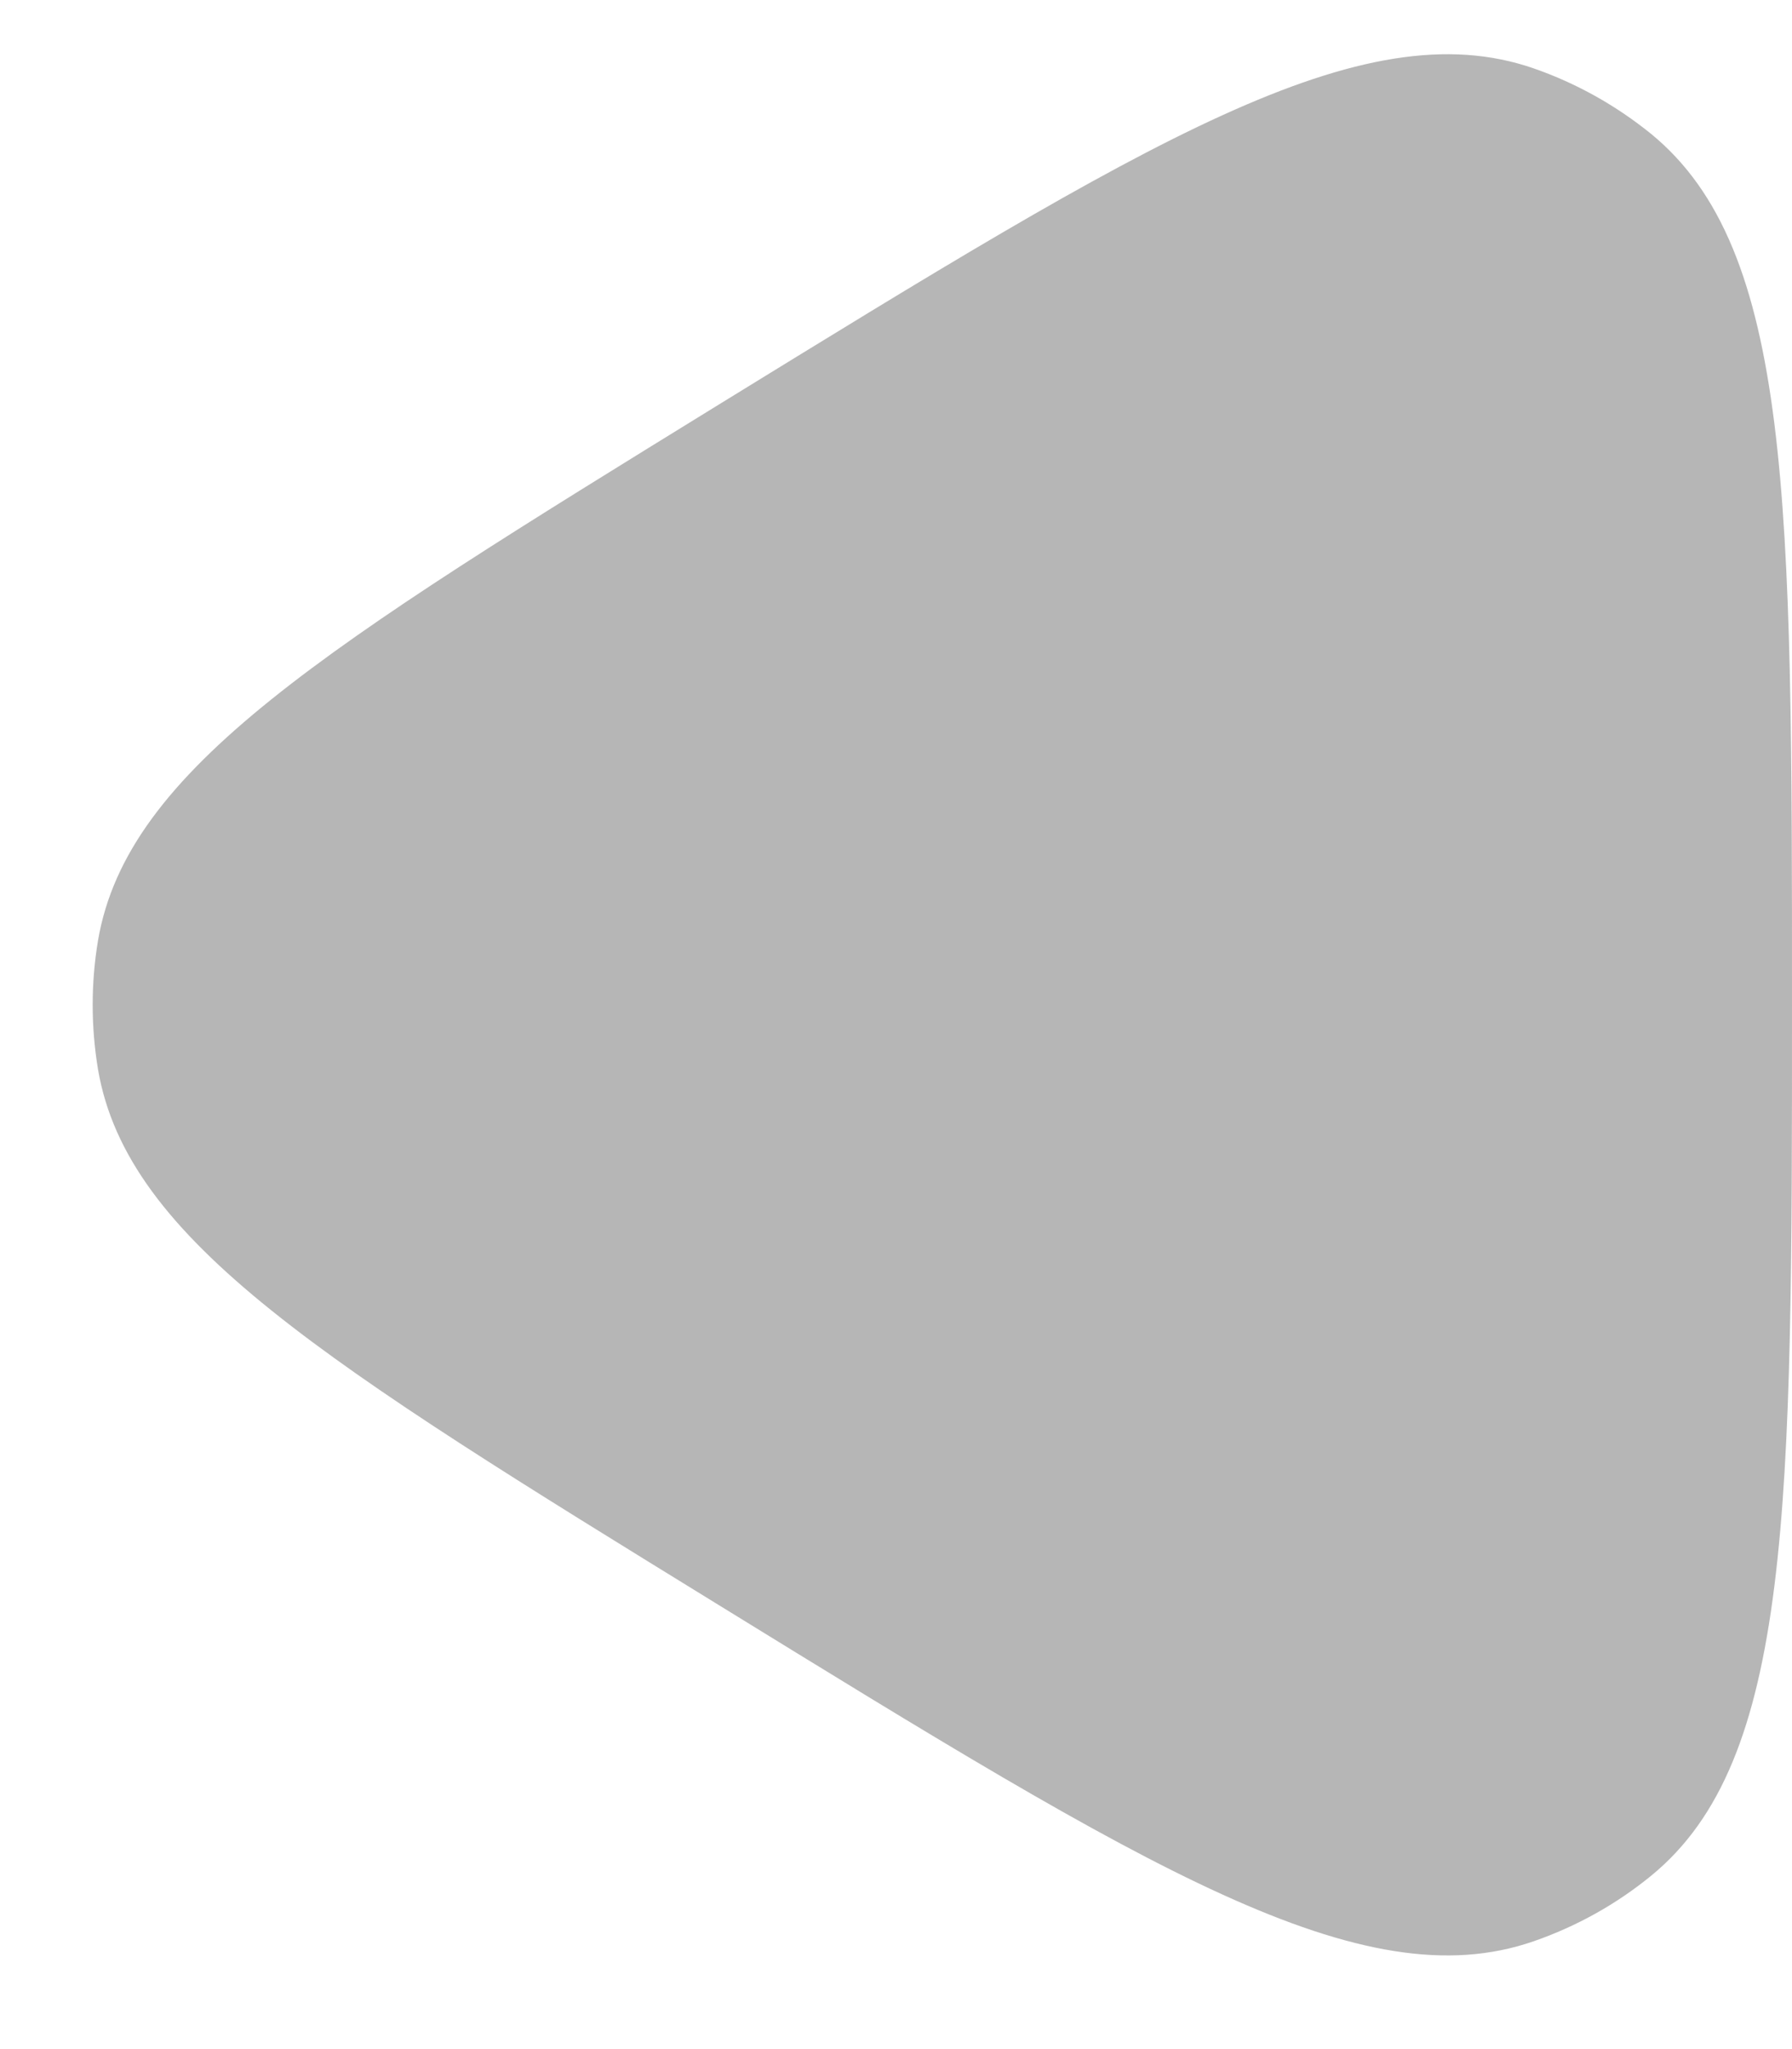 <svg width="7" height="8" viewBox="0 0 7 8" fill="none" xmlns="http://www.w3.org/2000/svg">
<path opacity="0.5" d="M0.383 3.671C0.498 3.001 1.268 2.528 2.807 1.58C4.482 0.55 5.319 0.034 5.991 0.267C6.158 0.325 6.313 0.412 6.45 0.523C7 0.974 7 1.957 7 3.923C7 5.889 7 6.873 6.45 7.323C6.313 7.435 6.158 7.521 5.991 7.579C5.319 7.812 4.482 7.297 2.807 6.266C1.268 5.319 0.498 4.845 0.383 4.176C0.355 4.008 0.355 3.838 0.383 3.671Z" fill="#6F6F6F"/>
</svg>
